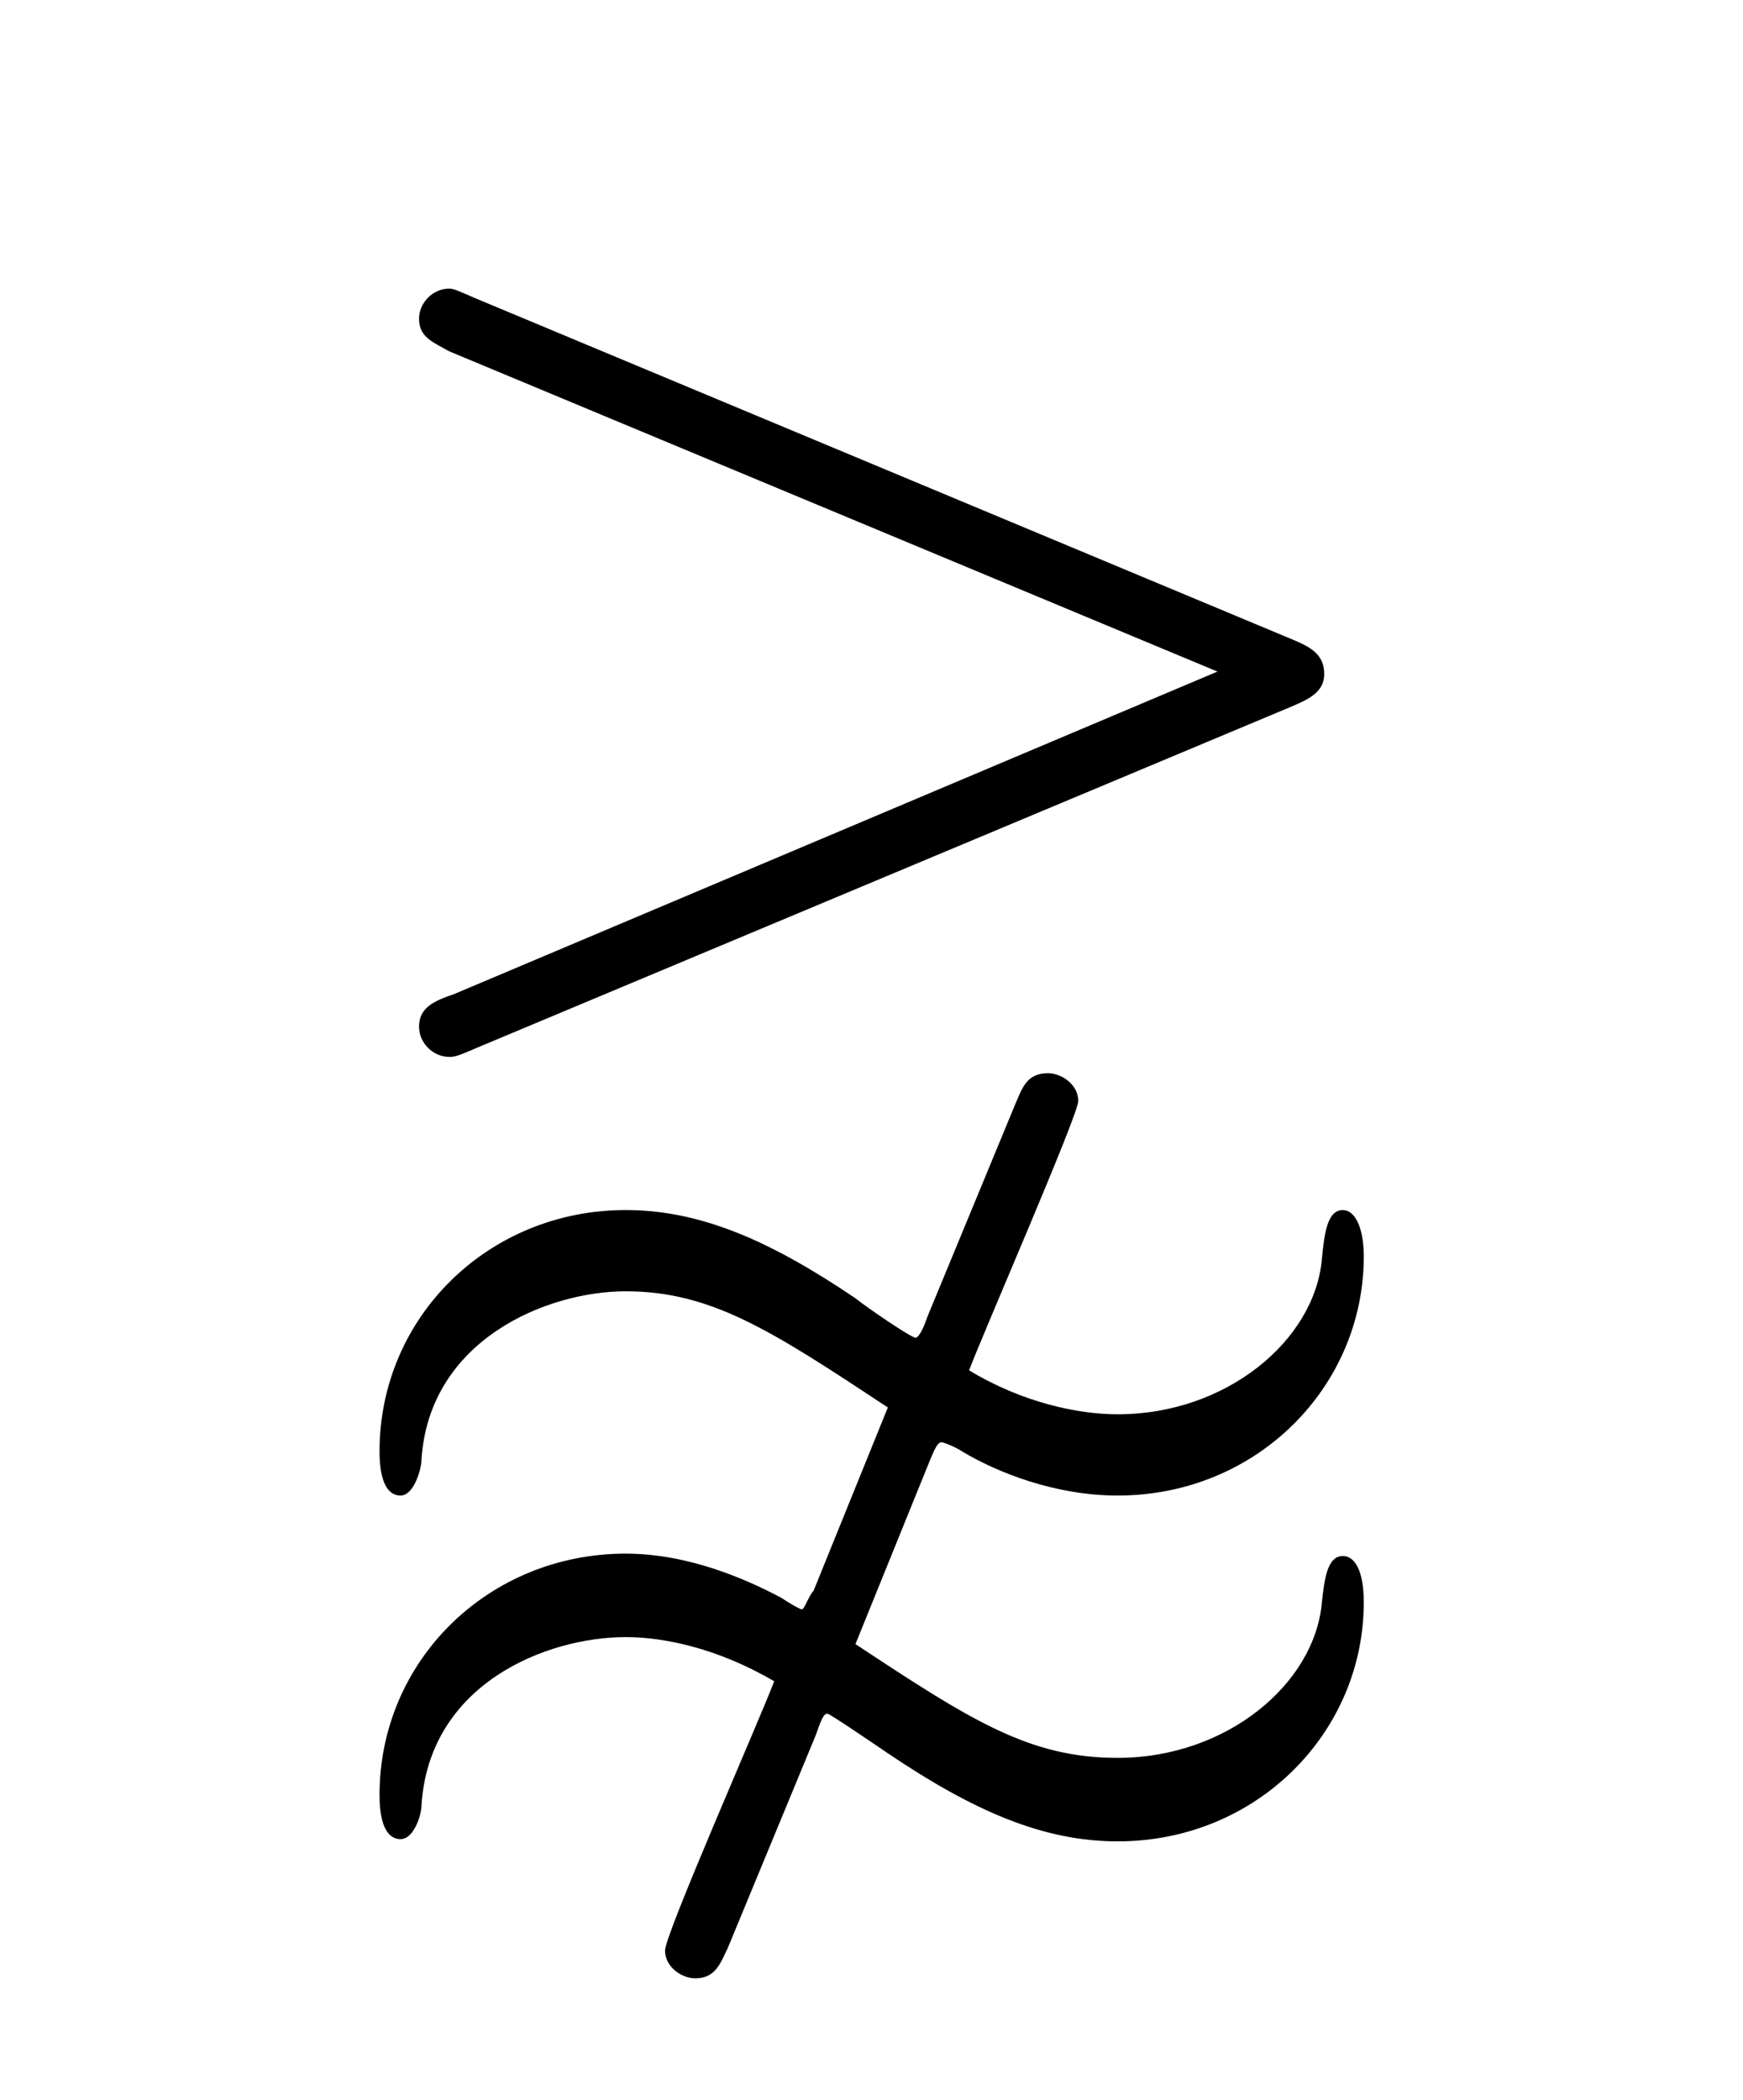 <?xml version="1.0" encoding="UTF-8"?>
<svg xmlns="http://www.w3.org/2000/svg" xmlns:xlink="http://www.w3.org/1999/xlink" width="11.734pt" height="14.136pt" viewBox="0 0 11.734 14.136" version="1.1">
<defs>
<g>
<symbol overflow="visible" id="glyph0-0">
<path style="stroke:none;" d=""/>
</symbol>
<symbol overflow="visible" id="glyph0-1">
<path style="stroke:none;" d="M 6.703 -4.781 C 6.812 -4.828 6.922 -4.875 6.922 -5 C 6.922 -5.141 6.812 -5.188 6.703 -5.234 L 1.203 -7.531 C 1.094 -7.578 1.062 -7.594 1.031 -7.594 C 0.922 -7.594 0.828 -7.5 0.828 -7.391 C 0.828 -7.266 0.922 -7.234 1.031 -7.172 L 6.203 -5.016 L 1.062 -2.844 C 0.922 -2.797 0.828 -2.75 0.828 -2.625 C 0.828 -2.516 0.922 -2.422 1.031 -2.422 C 1.062 -2.422 1.078 -2.422 1.219 -2.484 Z M 3.5 2.141 C 3.547 2 3.562 2 3.578 2 C 3.594 2 3.891 2.203 3.984 2.266 C 4.562 2.656 5.031 2.859 5.531 2.859 C 6.469 2.859 7.188 2.125 7.188 1.25 C 7.188 1.031 7.125 0.938 7.047 0.938 C 6.938 0.938 6.922 1.109 6.906 1.25 C 6.859 1.797 6.266 2.297 5.531 2.297 C 4.938 2.297 4.547 2.047 3.766 1.531 L 4.266 0.297 C 4.281 0.266 4.312 0.172 4.344 0.172 C 4.359 0.172 4.438 0.203 4.484 0.234 C 4.719 0.375 5.109 0.531 5.531 0.531 C 6.469 0.531 7.188 -0.203 7.188 -1.078 C 7.188 -1.281 7.125 -1.391 7.047 -1.391 C 6.938 -1.391 6.922 -1.219 6.906 -1.062 C 6.859 -0.516 6.266 -0.016 5.531 -0.016 C 5.266 -0.016 4.891 -0.094 4.531 -0.312 C 4.625 -0.562 5.266 -2.031 5.266 -2.125 C 5.266 -2.234 5.156 -2.312 5.062 -2.312 C 4.922 -2.312 4.891 -2.219 4.844 -2.109 L 4.25 -0.672 C 4.203 -0.531 4.172 -0.531 4.172 -0.531 C 4.141 -0.531 3.844 -0.734 3.766 -0.797 C 3.188 -1.188 2.719 -1.391 2.219 -1.391 C 1.297 -1.391 0.562 -0.672 0.562 0.234 C 0.562 0.453 0.625 0.531 0.703 0.531 C 0.797 0.531 0.844 0.344 0.844 0.297 C 0.891 -0.516 1.688 -0.844 2.219 -0.844 C 2.797 -0.844 3.203 -0.578 3.984 -0.062 L 3.484 1.172 C 3.453 1.203 3.422 1.297 3.406 1.297 C 3.391 1.297 3.312 1.25 3.266 1.219 C 3.031 1.094 2.641 0.922 2.219 0.922 C 1.297 0.922 0.562 1.641 0.562 2.547 C 0.562 2.766 0.625 2.844 0.703 2.844 C 0.797 2.844 0.844 2.672 0.844 2.625 C 0.891 1.797 1.688 1.484 2.219 1.484 C 2.484 1.484 2.844 1.562 3.219 1.781 C 3.125 2.031 2.484 3.484 2.484 3.594 C 2.484 3.703 2.594 3.781 2.688 3.781 C 2.828 3.781 2.859 3.672 2.906 3.578 Z "/>
</symbol>
</g>
</defs>
<g id="surface1">
<g style="fill:rgb(0%,0%,0%);fill-opacity:1;">
  <use xlink:href="#glyph0-1" x="1.993" y="9.537"/>
</g>
</g>
</svg>
